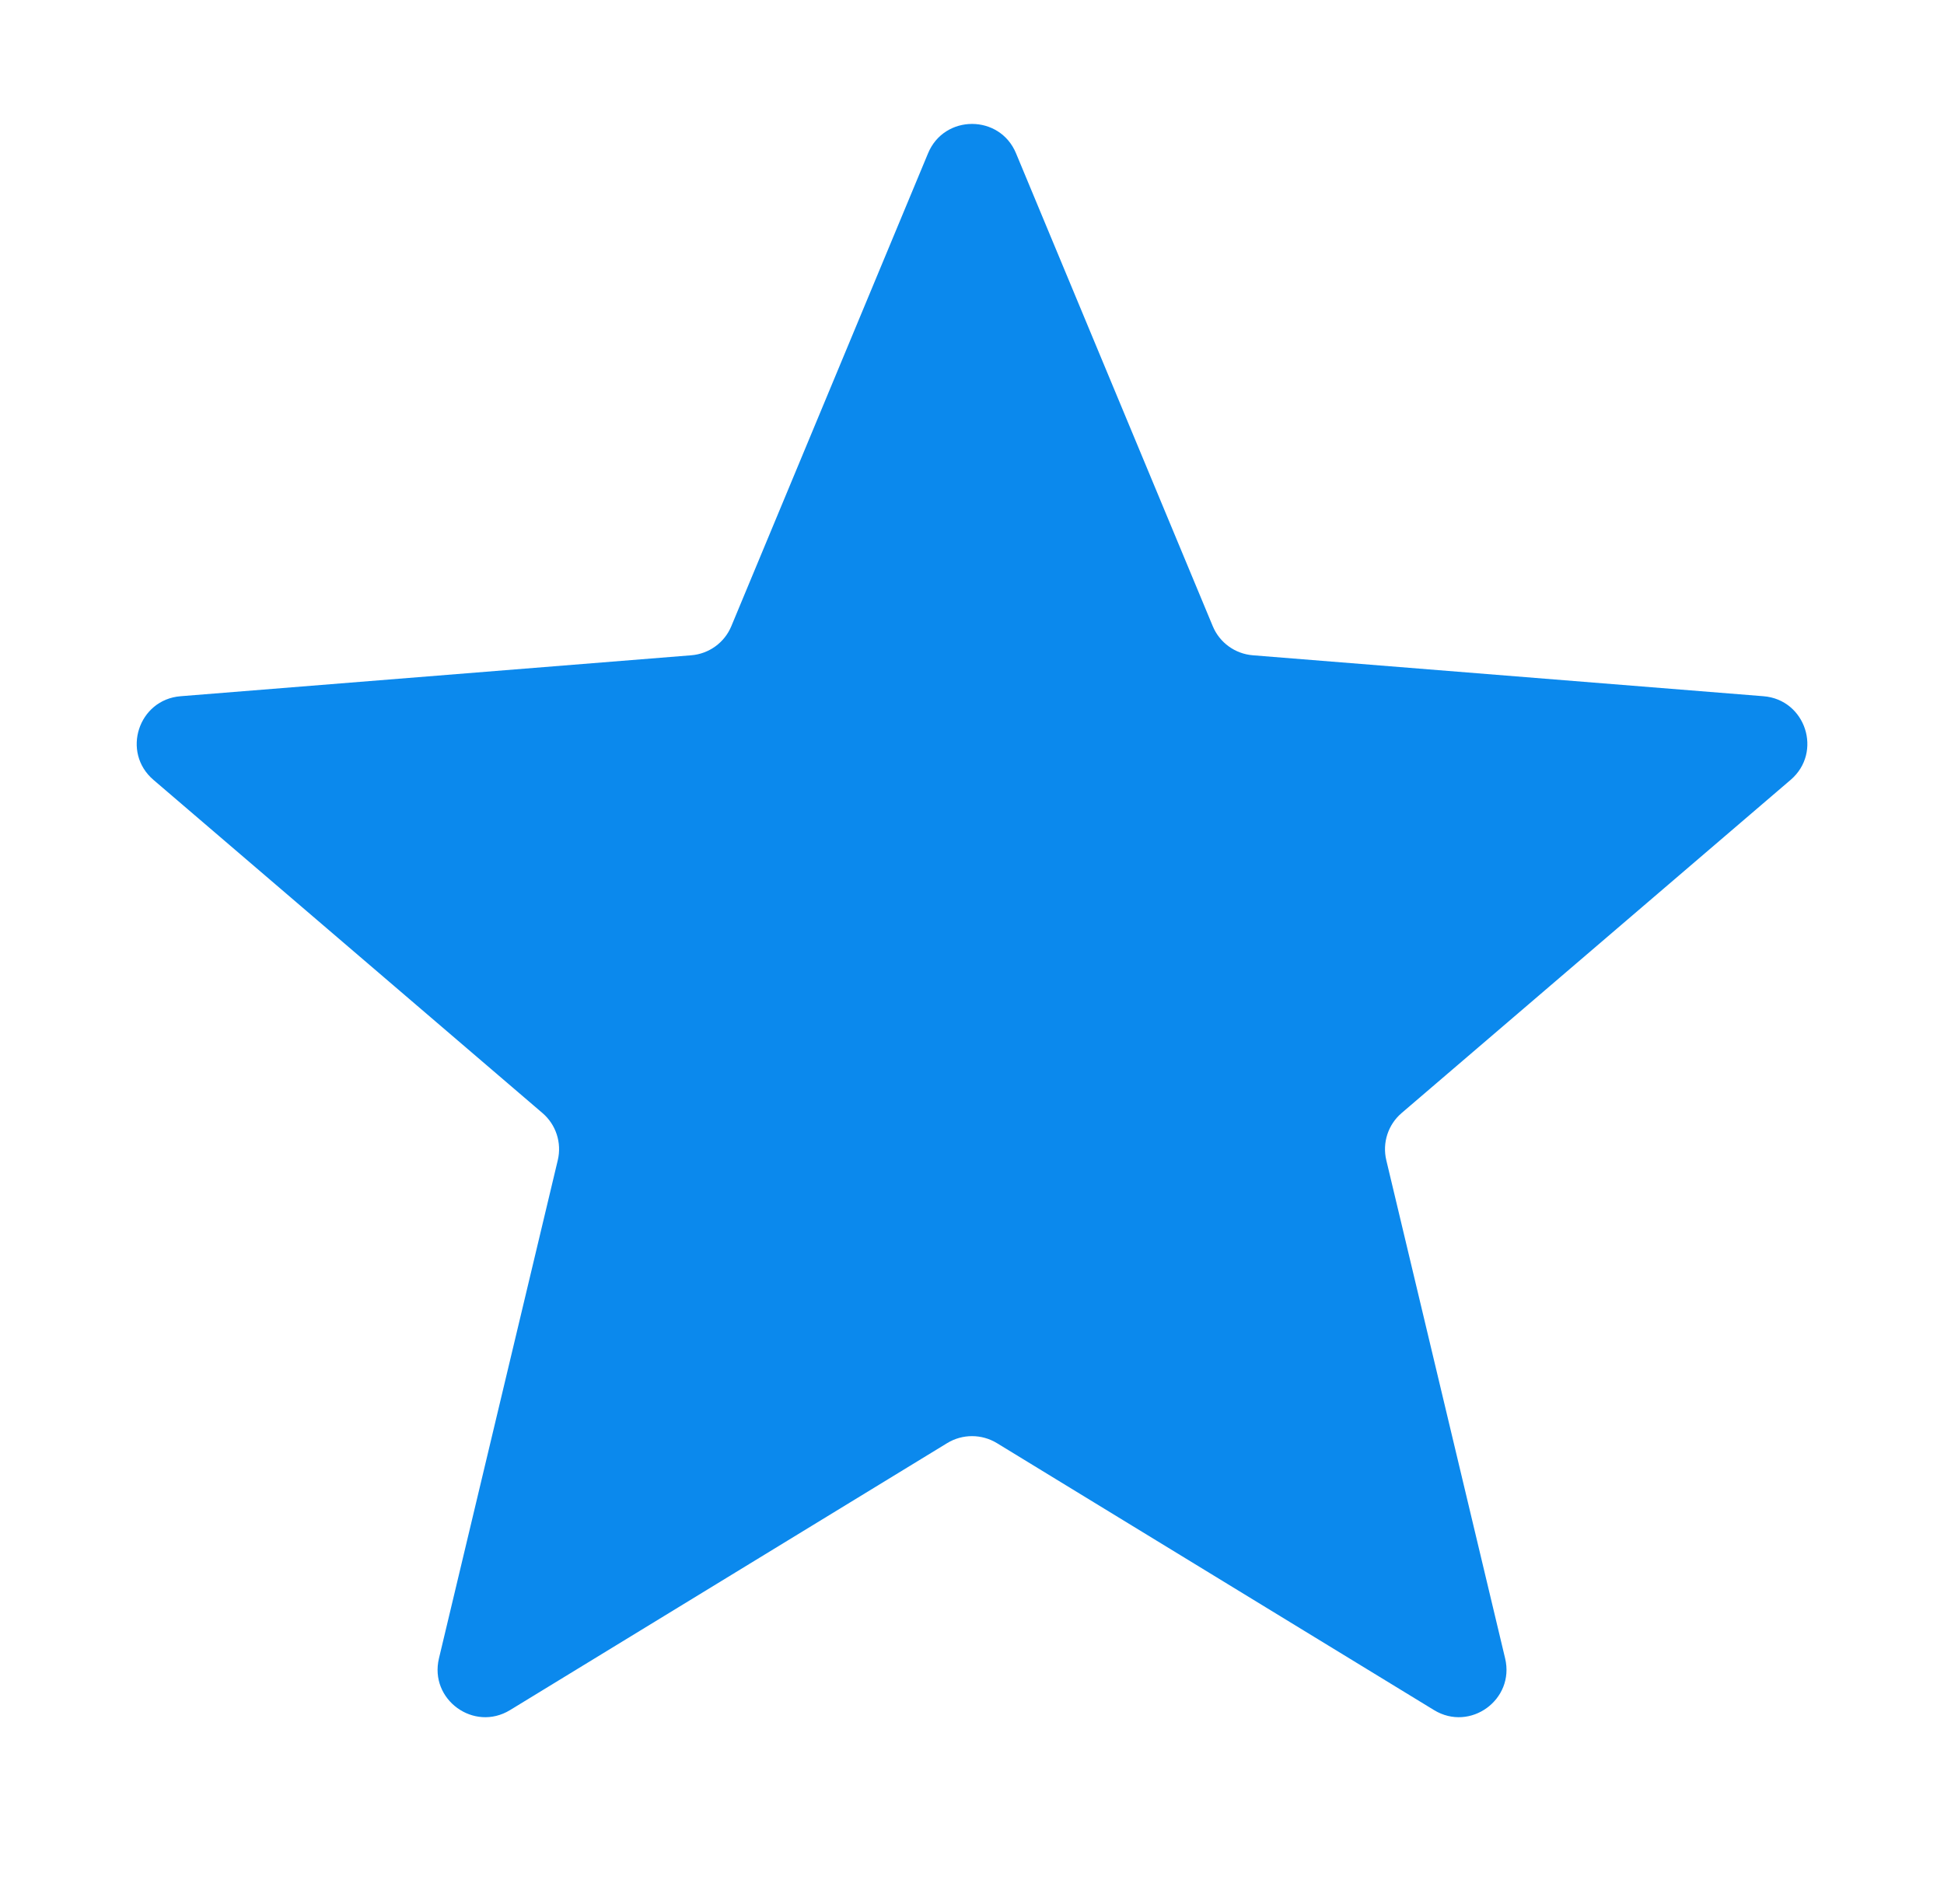 <svg width="49" height="48" viewBox="0 0 49 48" fill="none" xmlns="http://www.w3.org/2000/svg">
<g clip-path="url(#clip0_28745_65635)">
<path d="M23.393 3.863C23.803 2.878 25.199 2.878 25.609 3.863L30.568 15.785C30.74 16.201 31.131 16.484 31.58 16.52L44.45 17.552C45.514 17.637 45.946 18.965 45.135 19.66L35.329 28.06C34.987 28.352 34.838 28.812 34.943 29.25L37.938 41.809C38.186 42.847 37.057 43.668 36.146 43.112L25.127 36.381C24.742 36.147 24.259 36.147 23.875 36.381L12.856 43.112C11.945 43.668 10.816 42.847 11.064 41.809L14.059 29.25C14.164 28.812 14.015 28.352 13.673 28.06L3.867 19.66C3.056 18.965 3.488 17.637 4.552 17.552L17.422 16.52C17.871 16.484 18.262 16.201 18.434 15.785L23.393 3.863Z" fill="#0B89ED"/>
</g>
<defs>
<clipPath id="clip0_28745_65635">
<rect width="48" height="48" fill="white" transform="translate(0.5)"/>
</clipPath>
</defs>
</svg>
